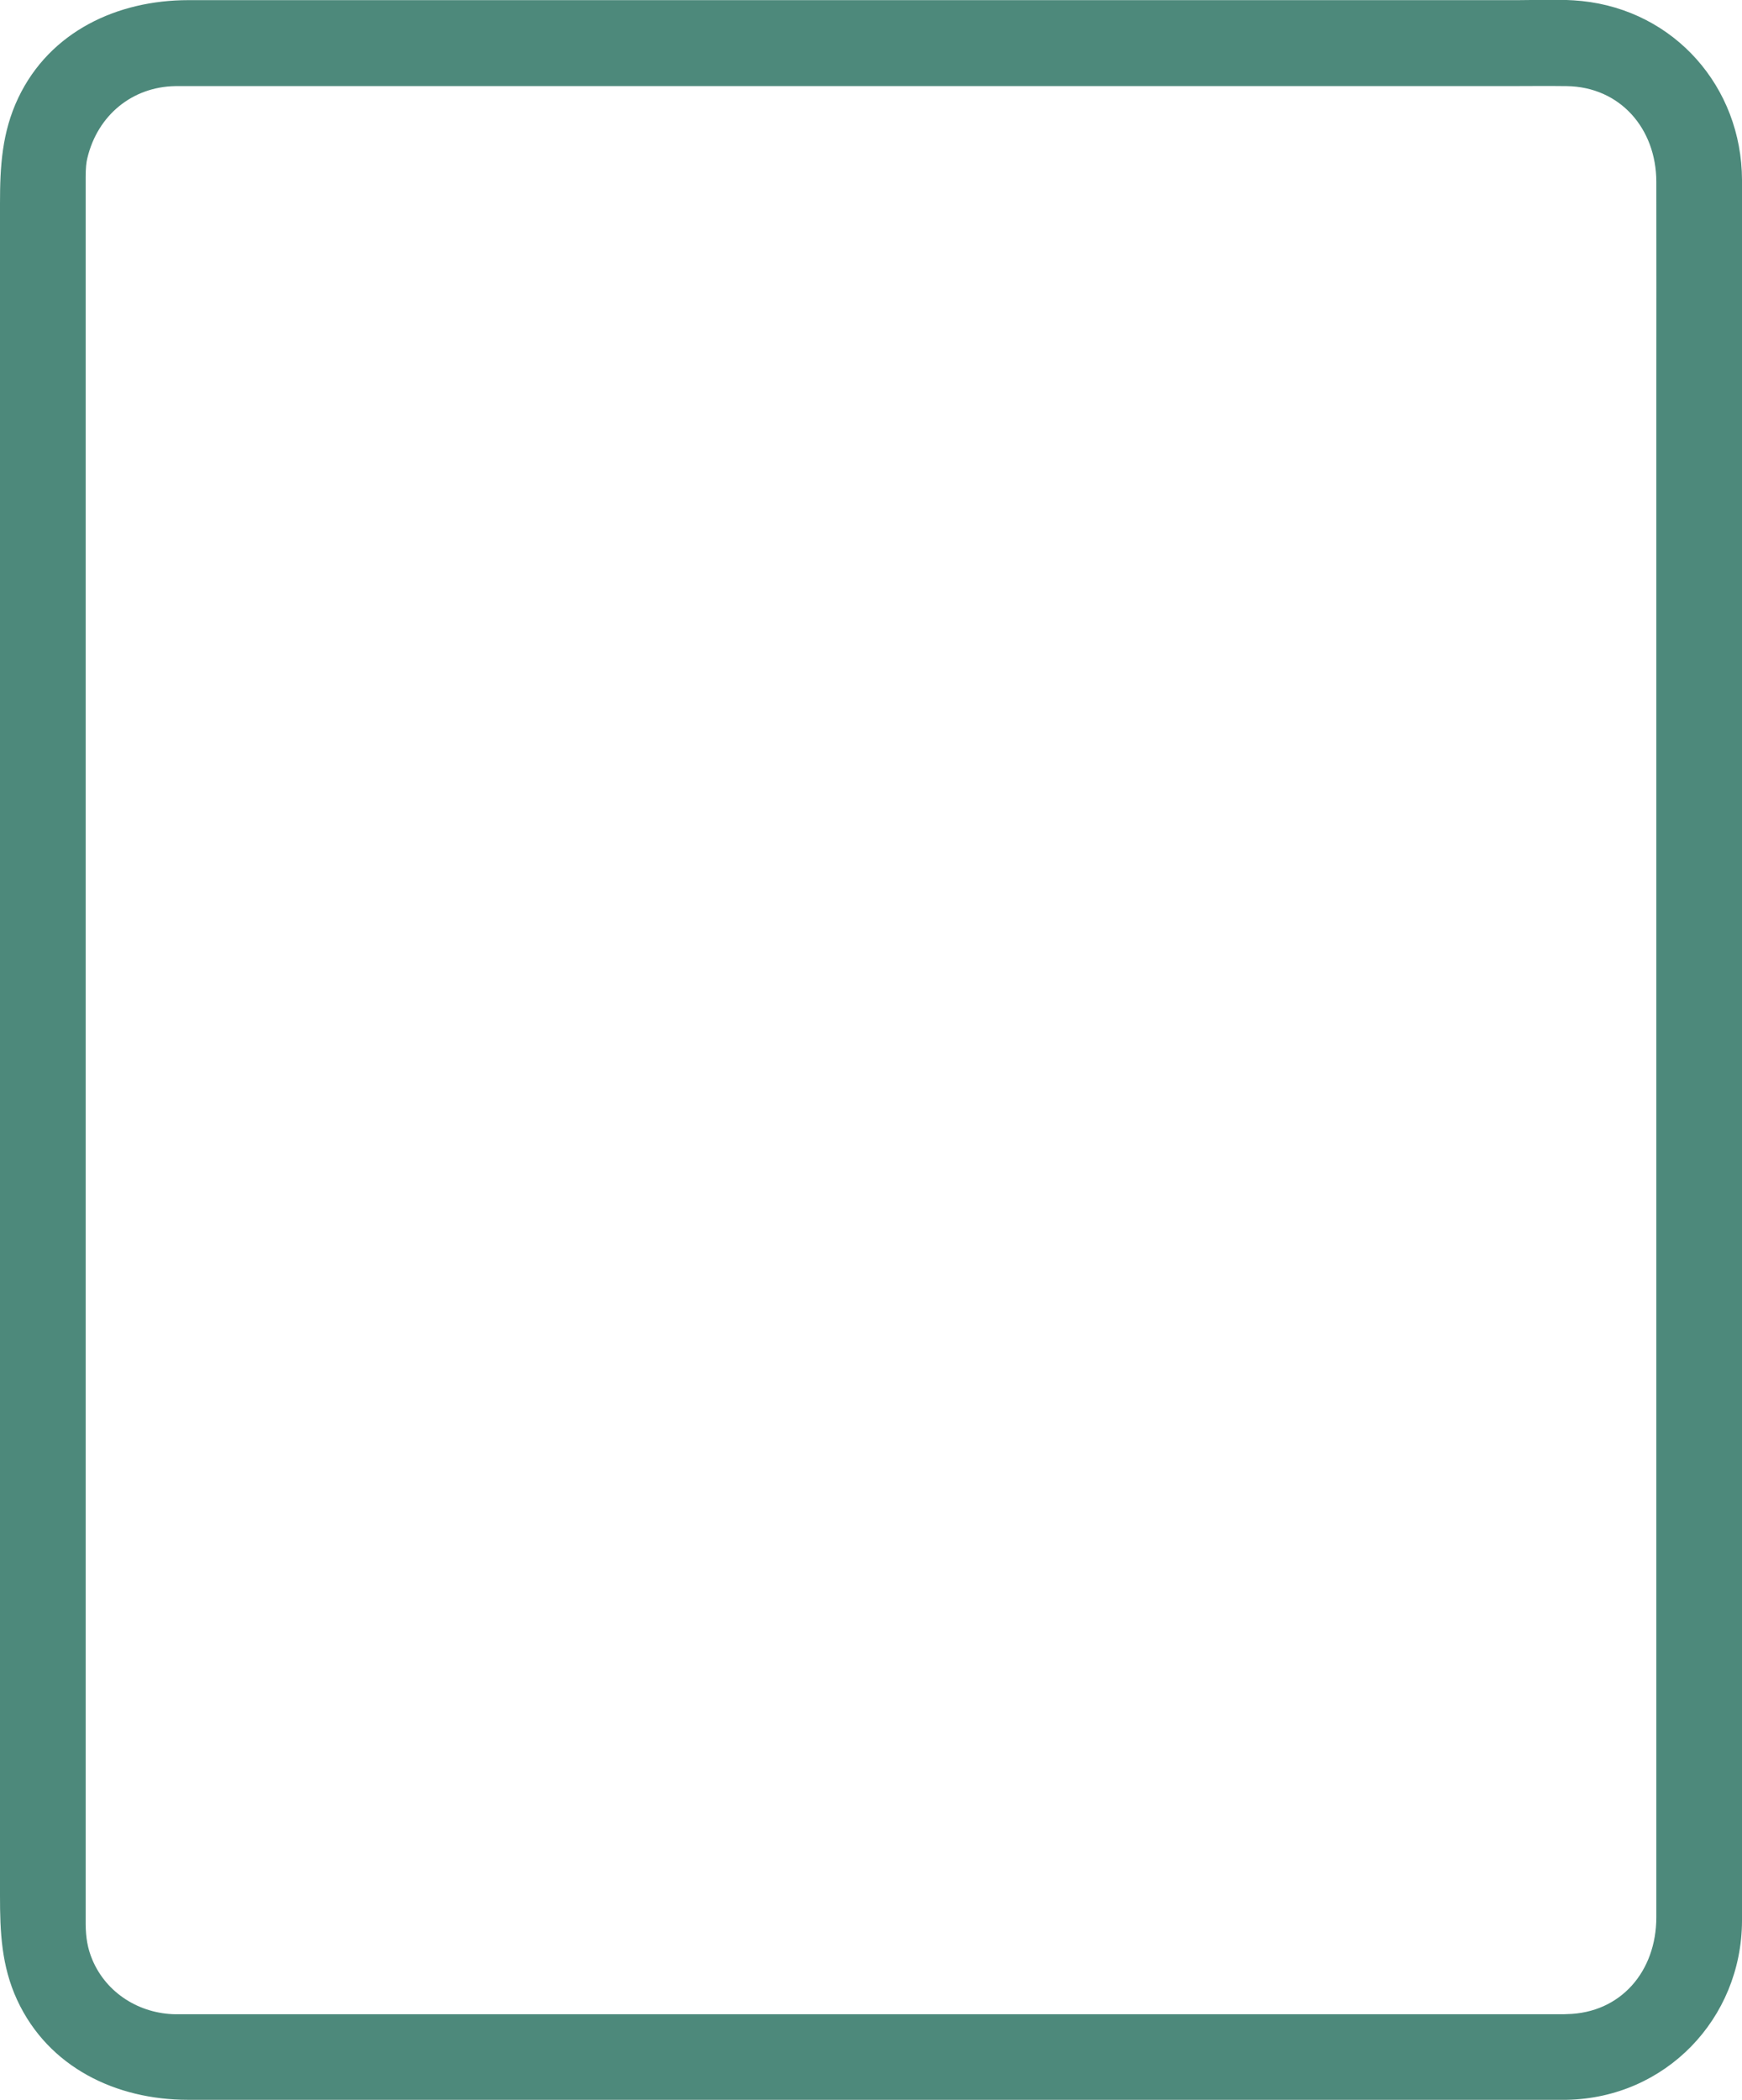 <?xml version="1.0" encoding="UTF-8"?><svg xmlns="http://www.w3.org/2000/svg" viewBox="0 0 122 147.03"><defs><style>.d{fill:#4d897b;}</style></defs><g id="a"/><g id="b"><g id="c"><path class="d" d="M109.74,141.03h-43.87c-10.82,0-21.63,0-32.45,0H13.53c-.42,0-.83,0-1.25,0-2.51-.04-4.82-1.47-5.81-3.81-.34-.8-.46-1.57-.47-2.48,0-.12,0-.24,0-.36,0-.6,0-1.2,0-1.8V12.85c0-.15,0-.31,0-.46,0-.59,.04-1.03,.12-1.33,.72-3,3.15-4.98,6.15-5.03,.33,0,.67,0,1,0H48.02c11.09,0,22.19,0,33.28,0h24.26c1.39,0,2.77-.02,4.16,0,3.74,.05,6.27,2.97,6.28,6.69,.01,4.93,0,9.86,0,14.79v106.73c0,3.78-2.49,6.71-6.26,6.78s-3.87,6.07,0,6c6.89-.13,12.23-5.66,12.26-12.52,0-1.57,0-3.13,0-4.7v-55.91c0-11.05,0-22.09,0-33.14s0-15.5,0-23.25c0-1.63,0-3.27,0-4.9-.02-6.5-4.72-11.86-11.23-12.53-1.47-.15-3-.06-4.47-.06h-9.91c-10.26,0-20.51,0-30.77,0-11.01,0-22.02,0-33.03,0-6.47,0-12.93,0-19.4,0-4.95,0-9.69,2.18-11.91,6.84C.13,9.27,0,11.68,0,14.24v50.56c0,11.3,0,22.61,0,33.91v34.03c0,2.53,.1,4.91,1.2,7.29,2.19,4.73,6.95,6.99,11.95,6.99H109.74c3.86,0,3.87-6,0-6Z"/></g></g></svg>